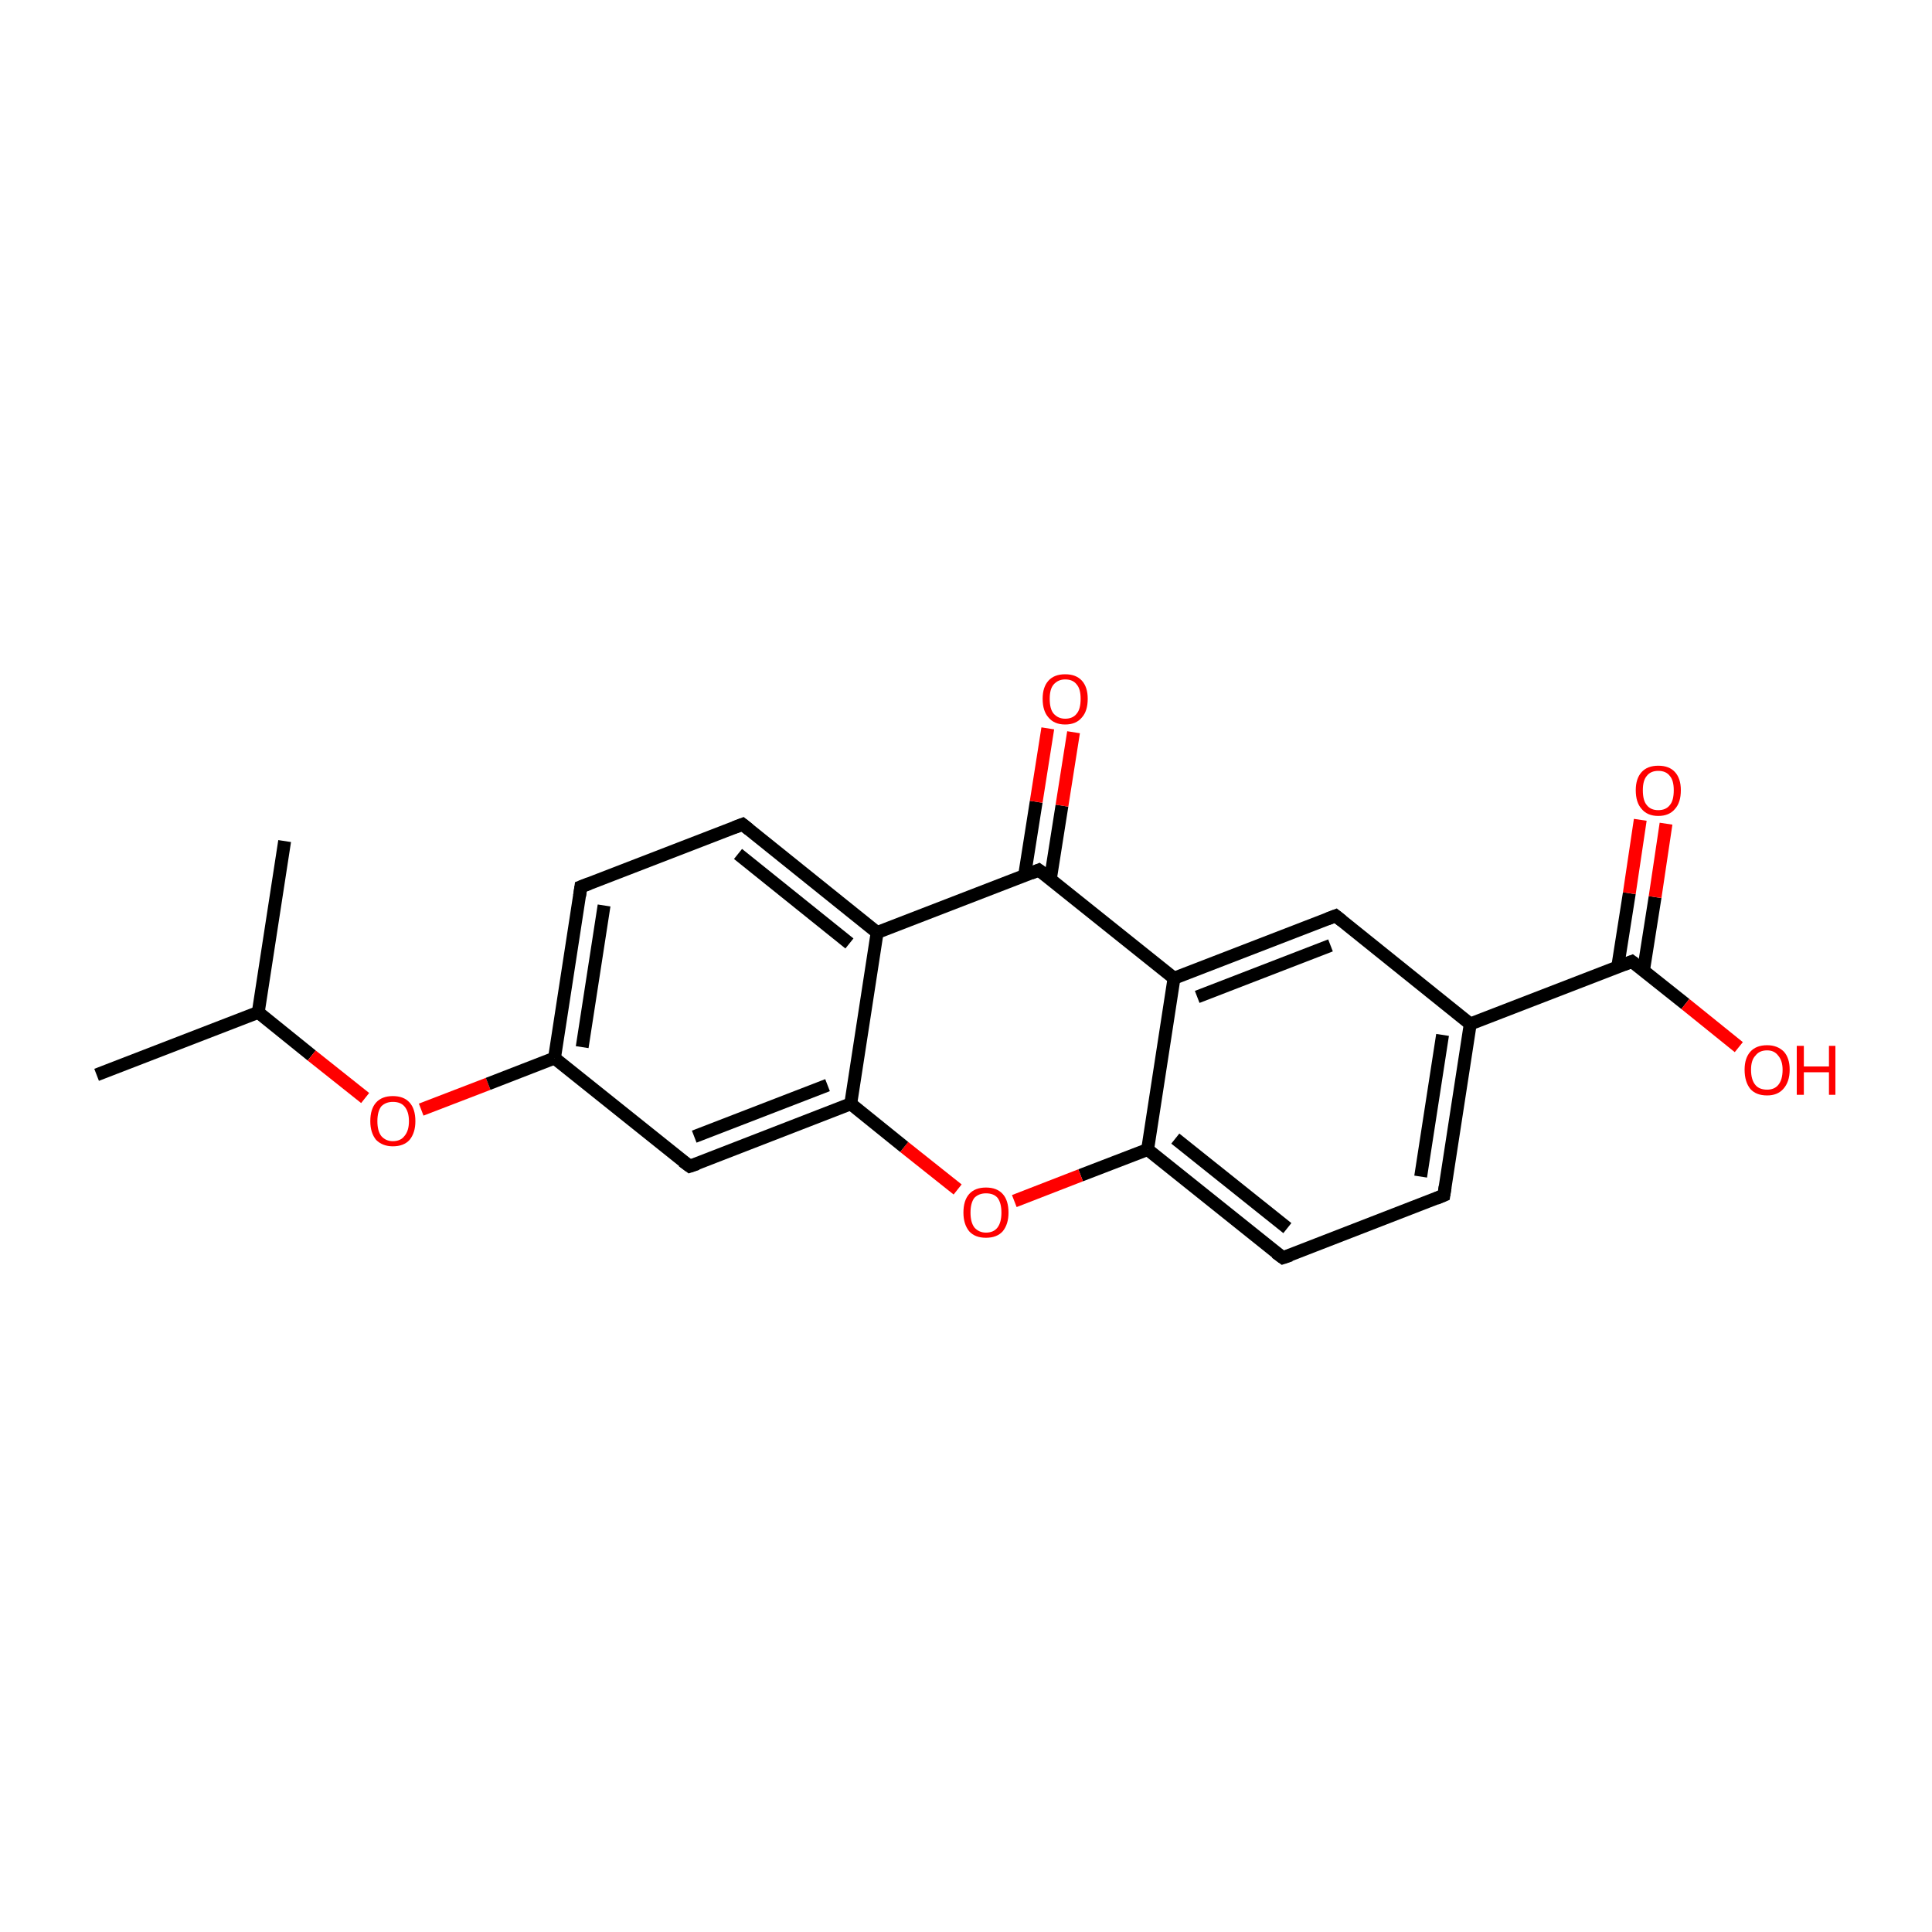 <?xml version='1.0' encoding='iso-8859-1'?>
<svg version='1.1' baseProfile='full'
              xmlns='http://www.w3.org/2000/svg'
                      xmlns:rdkit='http://www.rdkit.org/xml'
                      xmlns:xlink='http://www.w3.org/1999/xlink'
                  xml:space='preserve'
width='300px' height='300px' viewBox='0 0 300 300'>
<!-- END OF HEADER -->
<rect style='opacity:1.0;fill:#FFFFFF;stroke:none' width='300.0' height='300.0' x='0.0' y='0.0'> </rect>
<path class='bond-0 atom-0 atom-1' d='M 15.0,166.9 L 40.1,157.2' style='fill:none;fill-rule:evenodd;stroke:#000000;stroke-width:2.0px;stroke-linecap:butt;stroke-linejoin:miter;stroke-opacity:1' />
<path class='bond-1 atom-1 atom-2' d='M 40.1,157.2 L 44.2,130.6' style='fill:none;fill-rule:evenodd;stroke:#000000;stroke-width:2.0px;stroke-linecap:butt;stroke-linejoin:miter;stroke-opacity:1' />
<path class='bond-2 atom-1 atom-3' d='M 40.1,157.2 L 48.4,163.9' style='fill:none;fill-rule:evenodd;stroke:#000000;stroke-width:2.0px;stroke-linecap:butt;stroke-linejoin:miter;stroke-opacity:1' />
<path class='bond-2 atom-1 atom-3' d='M 48.4,163.9 L 56.7,170.5' style='fill:none;fill-rule:evenodd;stroke:#FF0000;stroke-width:2.0px;stroke-linecap:butt;stroke-linejoin:miter;stroke-opacity:1' />
<path class='bond-3 atom-3 atom-4' d='M 65.4,172.3 L 75.8,168.3' style='fill:none;fill-rule:evenodd;stroke:#FF0000;stroke-width:2.0px;stroke-linecap:butt;stroke-linejoin:miter;stroke-opacity:1' />
<path class='bond-3 atom-3 atom-4' d='M 75.8,168.3 L 86.1,164.3' style='fill:none;fill-rule:evenodd;stroke:#000000;stroke-width:2.0px;stroke-linecap:butt;stroke-linejoin:miter;stroke-opacity:1' />
<path class='bond-4 atom-4 atom-5' d='M 86.1,164.3 L 90.2,137.7' style='fill:none;fill-rule:evenodd;stroke:#000000;stroke-width:2.0px;stroke-linecap:butt;stroke-linejoin:miter;stroke-opacity:1' />
<path class='bond-4 atom-4 atom-5' d='M 90.4,162.6 L 93.8,140.6' style='fill:none;fill-rule:evenodd;stroke:#000000;stroke-width:2.0px;stroke-linecap:butt;stroke-linejoin:miter;stroke-opacity:1' />
<path class='bond-5 atom-5 atom-6' d='M 90.2,137.7 L 115.3,128.0' style='fill:none;fill-rule:evenodd;stroke:#000000;stroke-width:2.0px;stroke-linecap:butt;stroke-linejoin:miter;stroke-opacity:1' />
<path class='bond-6 atom-6 atom-7' d='M 115.3,128.0 L 136.2,144.8' style='fill:none;fill-rule:evenodd;stroke:#000000;stroke-width:2.0px;stroke-linecap:butt;stroke-linejoin:miter;stroke-opacity:1' />
<path class='bond-6 atom-6 atom-7' d='M 114.6,132.6 L 131.9,146.5' style='fill:none;fill-rule:evenodd;stroke:#000000;stroke-width:2.0px;stroke-linecap:butt;stroke-linejoin:miter;stroke-opacity:1' />
<path class='bond-7 atom-7 atom-8' d='M 136.2,144.8 L 161.3,135.1' style='fill:none;fill-rule:evenodd;stroke:#000000;stroke-width:2.0px;stroke-linecap:butt;stroke-linejoin:miter;stroke-opacity:1' />
<path class='bond-8 atom-8 atom-9' d='M 163.1,136.5 L 164.9,125.1' style='fill:none;fill-rule:evenodd;stroke:#000000;stroke-width:2.0px;stroke-linecap:butt;stroke-linejoin:miter;stroke-opacity:1' />
<path class='bond-8 atom-8 atom-9' d='M 164.9,125.1 L 166.7,113.7' style='fill:none;fill-rule:evenodd;stroke:#FF0000;stroke-width:2.0px;stroke-linecap:butt;stroke-linejoin:miter;stroke-opacity:1' />
<path class='bond-8 atom-8 atom-9' d='M 159.1,135.9 L 160.9,124.5' style='fill:none;fill-rule:evenodd;stroke:#000000;stroke-width:2.0px;stroke-linecap:butt;stroke-linejoin:miter;stroke-opacity:1' />
<path class='bond-8 atom-8 atom-9' d='M 160.9,124.5 L 162.7,113.1' style='fill:none;fill-rule:evenodd;stroke:#FF0000;stroke-width:2.0px;stroke-linecap:butt;stroke-linejoin:miter;stroke-opacity:1' />
<path class='bond-9 atom-8 atom-10' d='M 161.3,135.1 L 182.3,151.9' style='fill:none;fill-rule:evenodd;stroke:#000000;stroke-width:2.0px;stroke-linecap:butt;stroke-linejoin:miter;stroke-opacity:1' />
<path class='bond-10 atom-10 atom-11' d='M 182.3,151.9 L 207.4,142.2' style='fill:none;fill-rule:evenodd;stroke:#000000;stroke-width:2.0px;stroke-linecap:butt;stroke-linejoin:miter;stroke-opacity:1' />
<path class='bond-10 atom-10 atom-11' d='M 185.9,154.8 L 206.6,146.8' style='fill:none;fill-rule:evenodd;stroke:#000000;stroke-width:2.0px;stroke-linecap:butt;stroke-linejoin:miter;stroke-opacity:1' />
<path class='bond-11 atom-11 atom-12' d='M 207.4,142.2 L 228.3,159.0' style='fill:none;fill-rule:evenodd;stroke:#000000;stroke-width:2.0px;stroke-linecap:butt;stroke-linejoin:miter;stroke-opacity:1' />
<path class='bond-12 atom-12 atom-13' d='M 228.3,159.0 L 253.4,149.3' style='fill:none;fill-rule:evenodd;stroke:#000000;stroke-width:2.0px;stroke-linecap:butt;stroke-linejoin:miter;stroke-opacity:1' />
<path class='bond-13 atom-13 atom-14' d='M 255.2,150.7 L 257.0,139.3' style='fill:none;fill-rule:evenodd;stroke:#000000;stroke-width:2.0px;stroke-linecap:butt;stroke-linejoin:miter;stroke-opacity:1' />
<path class='bond-13 atom-13 atom-14' d='M 257.0,139.3 L 258.7,127.9' style='fill:none;fill-rule:evenodd;stroke:#FF0000;stroke-width:2.0px;stroke-linecap:butt;stroke-linejoin:miter;stroke-opacity:1' />
<path class='bond-13 atom-13 atom-14' d='M 251.2,150.1 L 253.0,138.7' style='fill:none;fill-rule:evenodd;stroke:#000000;stroke-width:2.0px;stroke-linecap:butt;stroke-linejoin:miter;stroke-opacity:1' />
<path class='bond-13 atom-13 atom-14' d='M 253.0,138.7 L 254.7,127.3' style='fill:none;fill-rule:evenodd;stroke:#FF0000;stroke-width:2.0px;stroke-linecap:butt;stroke-linejoin:miter;stroke-opacity:1' />
<path class='bond-14 atom-13 atom-15' d='M 253.4,149.3 L 261.7,155.9' style='fill:none;fill-rule:evenodd;stroke:#000000;stroke-width:2.0px;stroke-linecap:butt;stroke-linejoin:miter;stroke-opacity:1' />
<path class='bond-14 atom-13 atom-15' d='M 261.7,155.9 L 270.0,162.6' style='fill:none;fill-rule:evenodd;stroke:#FF0000;stroke-width:2.0px;stroke-linecap:butt;stroke-linejoin:miter;stroke-opacity:1' />
<path class='bond-15 atom-12 atom-16' d='M 228.3,159.0 L 224.2,185.6' style='fill:none;fill-rule:evenodd;stroke:#000000;stroke-width:2.0px;stroke-linecap:butt;stroke-linejoin:miter;stroke-opacity:1' />
<path class='bond-15 atom-12 atom-16' d='M 224.0,160.7 L 220.6,182.7' style='fill:none;fill-rule:evenodd;stroke:#000000;stroke-width:2.0px;stroke-linecap:butt;stroke-linejoin:miter;stroke-opacity:1' />
<path class='bond-16 atom-16 atom-17' d='M 224.2,185.6 L 199.2,195.3' style='fill:none;fill-rule:evenodd;stroke:#000000;stroke-width:2.0px;stroke-linecap:butt;stroke-linejoin:miter;stroke-opacity:1' />
<path class='bond-17 atom-17 atom-18' d='M 199.2,195.3 L 178.2,178.5' style='fill:none;fill-rule:evenodd;stroke:#000000;stroke-width:2.0px;stroke-linecap:butt;stroke-linejoin:miter;stroke-opacity:1' />
<path class='bond-17 atom-17 atom-18' d='M 199.9,190.7 L 182.5,176.8' style='fill:none;fill-rule:evenodd;stroke:#000000;stroke-width:2.0px;stroke-linecap:butt;stroke-linejoin:miter;stroke-opacity:1' />
<path class='bond-18 atom-18 atom-19' d='M 178.2,178.5 L 167.8,182.5' style='fill:none;fill-rule:evenodd;stroke:#000000;stroke-width:2.0px;stroke-linecap:butt;stroke-linejoin:miter;stroke-opacity:1' />
<path class='bond-18 atom-18 atom-19' d='M 167.8,182.5 L 157.5,186.5' style='fill:none;fill-rule:evenodd;stroke:#FF0000;stroke-width:2.0px;stroke-linecap:butt;stroke-linejoin:miter;stroke-opacity:1' />
<path class='bond-19 atom-19 atom-20' d='M 148.7,184.7 L 140.4,178.1' style='fill:none;fill-rule:evenodd;stroke:#FF0000;stroke-width:2.0px;stroke-linecap:butt;stroke-linejoin:miter;stroke-opacity:1' />
<path class='bond-19 atom-19 atom-20' d='M 140.4,178.1 L 132.1,171.4' style='fill:none;fill-rule:evenodd;stroke:#000000;stroke-width:2.0px;stroke-linecap:butt;stroke-linejoin:miter;stroke-opacity:1' />
<path class='bond-20 atom-20 atom-21' d='M 132.1,171.4 L 107.1,181.1' style='fill:none;fill-rule:evenodd;stroke:#000000;stroke-width:2.0px;stroke-linecap:butt;stroke-linejoin:miter;stroke-opacity:1' />
<path class='bond-20 atom-20 atom-21' d='M 128.5,168.5 L 107.8,176.5' style='fill:none;fill-rule:evenodd;stroke:#000000;stroke-width:2.0px;stroke-linecap:butt;stroke-linejoin:miter;stroke-opacity:1' />
<path class='bond-21 atom-21 atom-4' d='M 107.1,181.1 L 86.1,164.3' style='fill:none;fill-rule:evenodd;stroke:#000000;stroke-width:2.0px;stroke-linecap:butt;stroke-linejoin:miter;stroke-opacity:1' />
<path class='bond-22 atom-20 atom-7' d='M 132.1,171.4 L 136.2,144.8' style='fill:none;fill-rule:evenodd;stroke:#000000;stroke-width:2.0px;stroke-linecap:butt;stroke-linejoin:miter;stroke-opacity:1' />
<path class='bond-23 atom-18 atom-10' d='M 178.2,178.5 L 182.3,151.9' style='fill:none;fill-rule:evenodd;stroke:#000000;stroke-width:2.0px;stroke-linecap:butt;stroke-linejoin:miter;stroke-opacity:1' />
<path d='M 90.0,139.1 L 90.2,137.7 L 91.5,137.2' style='fill:none;stroke:#000000;stroke-width:2.0px;stroke-linecap:butt;stroke-linejoin:miter;stroke-miterlimit:10;stroke-opacity:1;' />
<path d='M 114.0,128.5 L 115.3,128.0 L 116.3,128.8' style='fill:none;stroke:#000000;stroke-width:2.0px;stroke-linecap:butt;stroke-linejoin:miter;stroke-miterlimit:10;stroke-opacity:1;' />
<path d='M 160.1,135.6 L 161.3,135.1 L 162.4,135.9' style='fill:none;stroke:#000000;stroke-width:2.0px;stroke-linecap:butt;stroke-linejoin:miter;stroke-miterlimit:10;stroke-opacity:1;' />
<path d='M 206.1,142.7 L 207.4,142.2 L 208.4,143.0' style='fill:none;stroke:#000000;stroke-width:2.0px;stroke-linecap:butt;stroke-linejoin:miter;stroke-miterlimit:10;stroke-opacity:1;' />
<path d='M 252.1,149.8 L 253.4,149.3 L 253.8,149.6' style='fill:none;stroke:#000000;stroke-width:2.0px;stroke-linecap:butt;stroke-linejoin:miter;stroke-miterlimit:10;stroke-opacity:1;' />
<path d='M 224.4,184.3 L 224.2,185.6 L 223.0,186.1' style='fill:none;stroke:#000000;stroke-width:2.0px;stroke-linecap:butt;stroke-linejoin:miter;stroke-miterlimit:10;stroke-opacity:1;' />
<path d='M 200.4,194.9 L 199.2,195.3 L 198.1,194.5' style='fill:none;stroke:#000000;stroke-width:2.0px;stroke-linecap:butt;stroke-linejoin:miter;stroke-miterlimit:10;stroke-opacity:1;' />
<path d='M 108.3,180.7 L 107.1,181.1 L 106.0,180.3' style='fill:none;stroke:#000000;stroke-width:2.0px;stroke-linecap:butt;stroke-linejoin:miter;stroke-miterlimit:10;stroke-opacity:1;' />
<path class='atom-3' d='M 57.5 174.1
Q 57.5 172.2, 58.4 171.2
Q 59.3 170.2, 61.0 170.2
Q 62.7 170.2, 63.6 171.2
Q 64.5 172.2, 64.5 174.1
Q 64.5 175.9, 63.6 177.0
Q 62.7 178.0, 61.0 178.0
Q 59.4 178.0, 58.4 177.0
Q 57.5 175.9, 57.5 174.1
M 61.0 177.2
Q 62.2 177.2, 62.8 176.4
Q 63.5 175.6, 63.5 174.1
Q 63.5 172.6, 62.8 171.8
Q 62.2 171.1, 61.0 171.1
Q 59.9 171.1, 59.2 171.8
Q 58.6 172.6, 58.6 174.1
Q 58.6 175.6, 59.2 176.4
Q 59.9 177.2, 61.0 177.2
' fill='#FF0000'/>
<path class='atom-9' d='M 161.9 108.5
Q 161.9 106.7, 162.8 105.7
Q 163.7 104.7, 165.4 104.7
Q 167.1 104.7, 168.0 105.7
Q 168.9 106.7, 168.9 108.5
Q 168.9 110.4, 168.0 111.4
Q 167.1 112.5, 165.4 112.5
Q 163.7 112.5, 162.8 111.4
Q 161.9 110.4, 161.9 108.5
M 165.4 111.6
Q 166.6 111.6, 167.2 110.8
Q 167.8 110.1, 167.8 108.5
Q 167.8 107.0, 167.2 106.3
Q 166.6 105.5, 165.4 105.5
Q 164.3 105.5, 163.6 106.3
Q 163.0 107.0, 163.0 108.5
Q 163.0 110.1, 163.6 110.8
Q 164.3 111.6, 165.4 111.6
' fill='#FF0000'/>
<path class='atom-14' d='M 254.0 122.7
Q 254.0 120.9, 254.9 119.9
Q 255.8 118.9, 257.5 118.9
Q 259.2 118.9, 260.1 119.9
Q 261.0 120.9, 261.0 122.7
Q 261.0 124.6, 260.1 125.6
Q 259.2 126.7, 257.5 126.7
Q 255.8 126.7, 254.9 125.6
Q 254.0 124.6, 254.0 122.7
M 257.5 125.8
Q 258.7 125.8, 259.3 125.0
Q 259.9 124.3, 259.9 122.7
Q 259.9 121.2, 259.3 120.5
Q 258.7 119.7, 257.5 119.7
Q 256.3 119.7, 255.7 120.5
Q 255.1 121.2, 255.1 122.7
Q 255.1 124.3, 255.7 125.0
Q 256.3 125.8, 257.5 125.8
' fill='#FF0000'/>
<path class='atom-15' d='M 270.9 166.1
Q 270.9 164.3, 271.8 163.3
Q 272.7 162.3, 274.4 162.3
Q 276.0 162.3, 277.0 163.3
Q 277.9 164.3, 277.9 166.1
Q 277.9 168.0, 276.9 169.1
Q 276.0 170.1, 274.4 170.1
Q 272.7 170.1, 271.8 169.1
Q 270.9 168.0, 270.9 166.1
M 274.4 169.2
Q 275.5 169.2, 276.1 168.5
Q 276.8 167.7, 276.8 166.1
Q 276.8 164.7, 276.1 163.9
Q 275.5 163.1, 274.4 163.1
Q 273.2 163.1, 272.6 163.9
Q 271.9 164.6, 271.9 166.1
Q 271.9 167.7, 272.6 168.5
Q 273.2 169.2, 274.4 169.2
' fill='#FF0000'/>
<path class='atom-15' d='M 279.0 162.4
L 280.1 162.4
L 280.1 165.6
L 284.0 165.6
L 284.0 162.4
L 285.0 162.4
L 285.0 170.0
L 284.0 170.0
L 284.0 166.5
L 280.1 166.5
L 280.1 170.0
L 279.0 170.0
L 279.0 162.4
' fill='#FF0000'/>
<path class='atom-19' d='M 149.6 188.3
Q 149.6 186.4, 150.5 185.4
Q 151.4 184.4, 153.1 184.4
Q 154.8 184.4, 155.7 185.4
Q 156.6 186.4, 156.6 188.3
Q 156.6 190.1, 155.7 191.2
Q 154.8 192.2, 153.1 192.2
Q 151.4 192.2, 150.5 191.2
Q 149.6 190.1, 149.6 188.3
M 153.1 191.4
Q 154.3 191.4, 154.9 190.6
Q 155.5 189.8, 155.5 188.3
Q 155.5 186.8, 154.9 186.0
Q 154.3 185.3, 153.1 185.3
Q 152.0 185.3, 151.3 186.0
Q 150.7 186.8, 150.7 188.3
Q 150.7 189.8, 151.3 190.6
Q 152.0 191.4, 153.1 191.4
' fill='#FF0000'/>
</svg>
